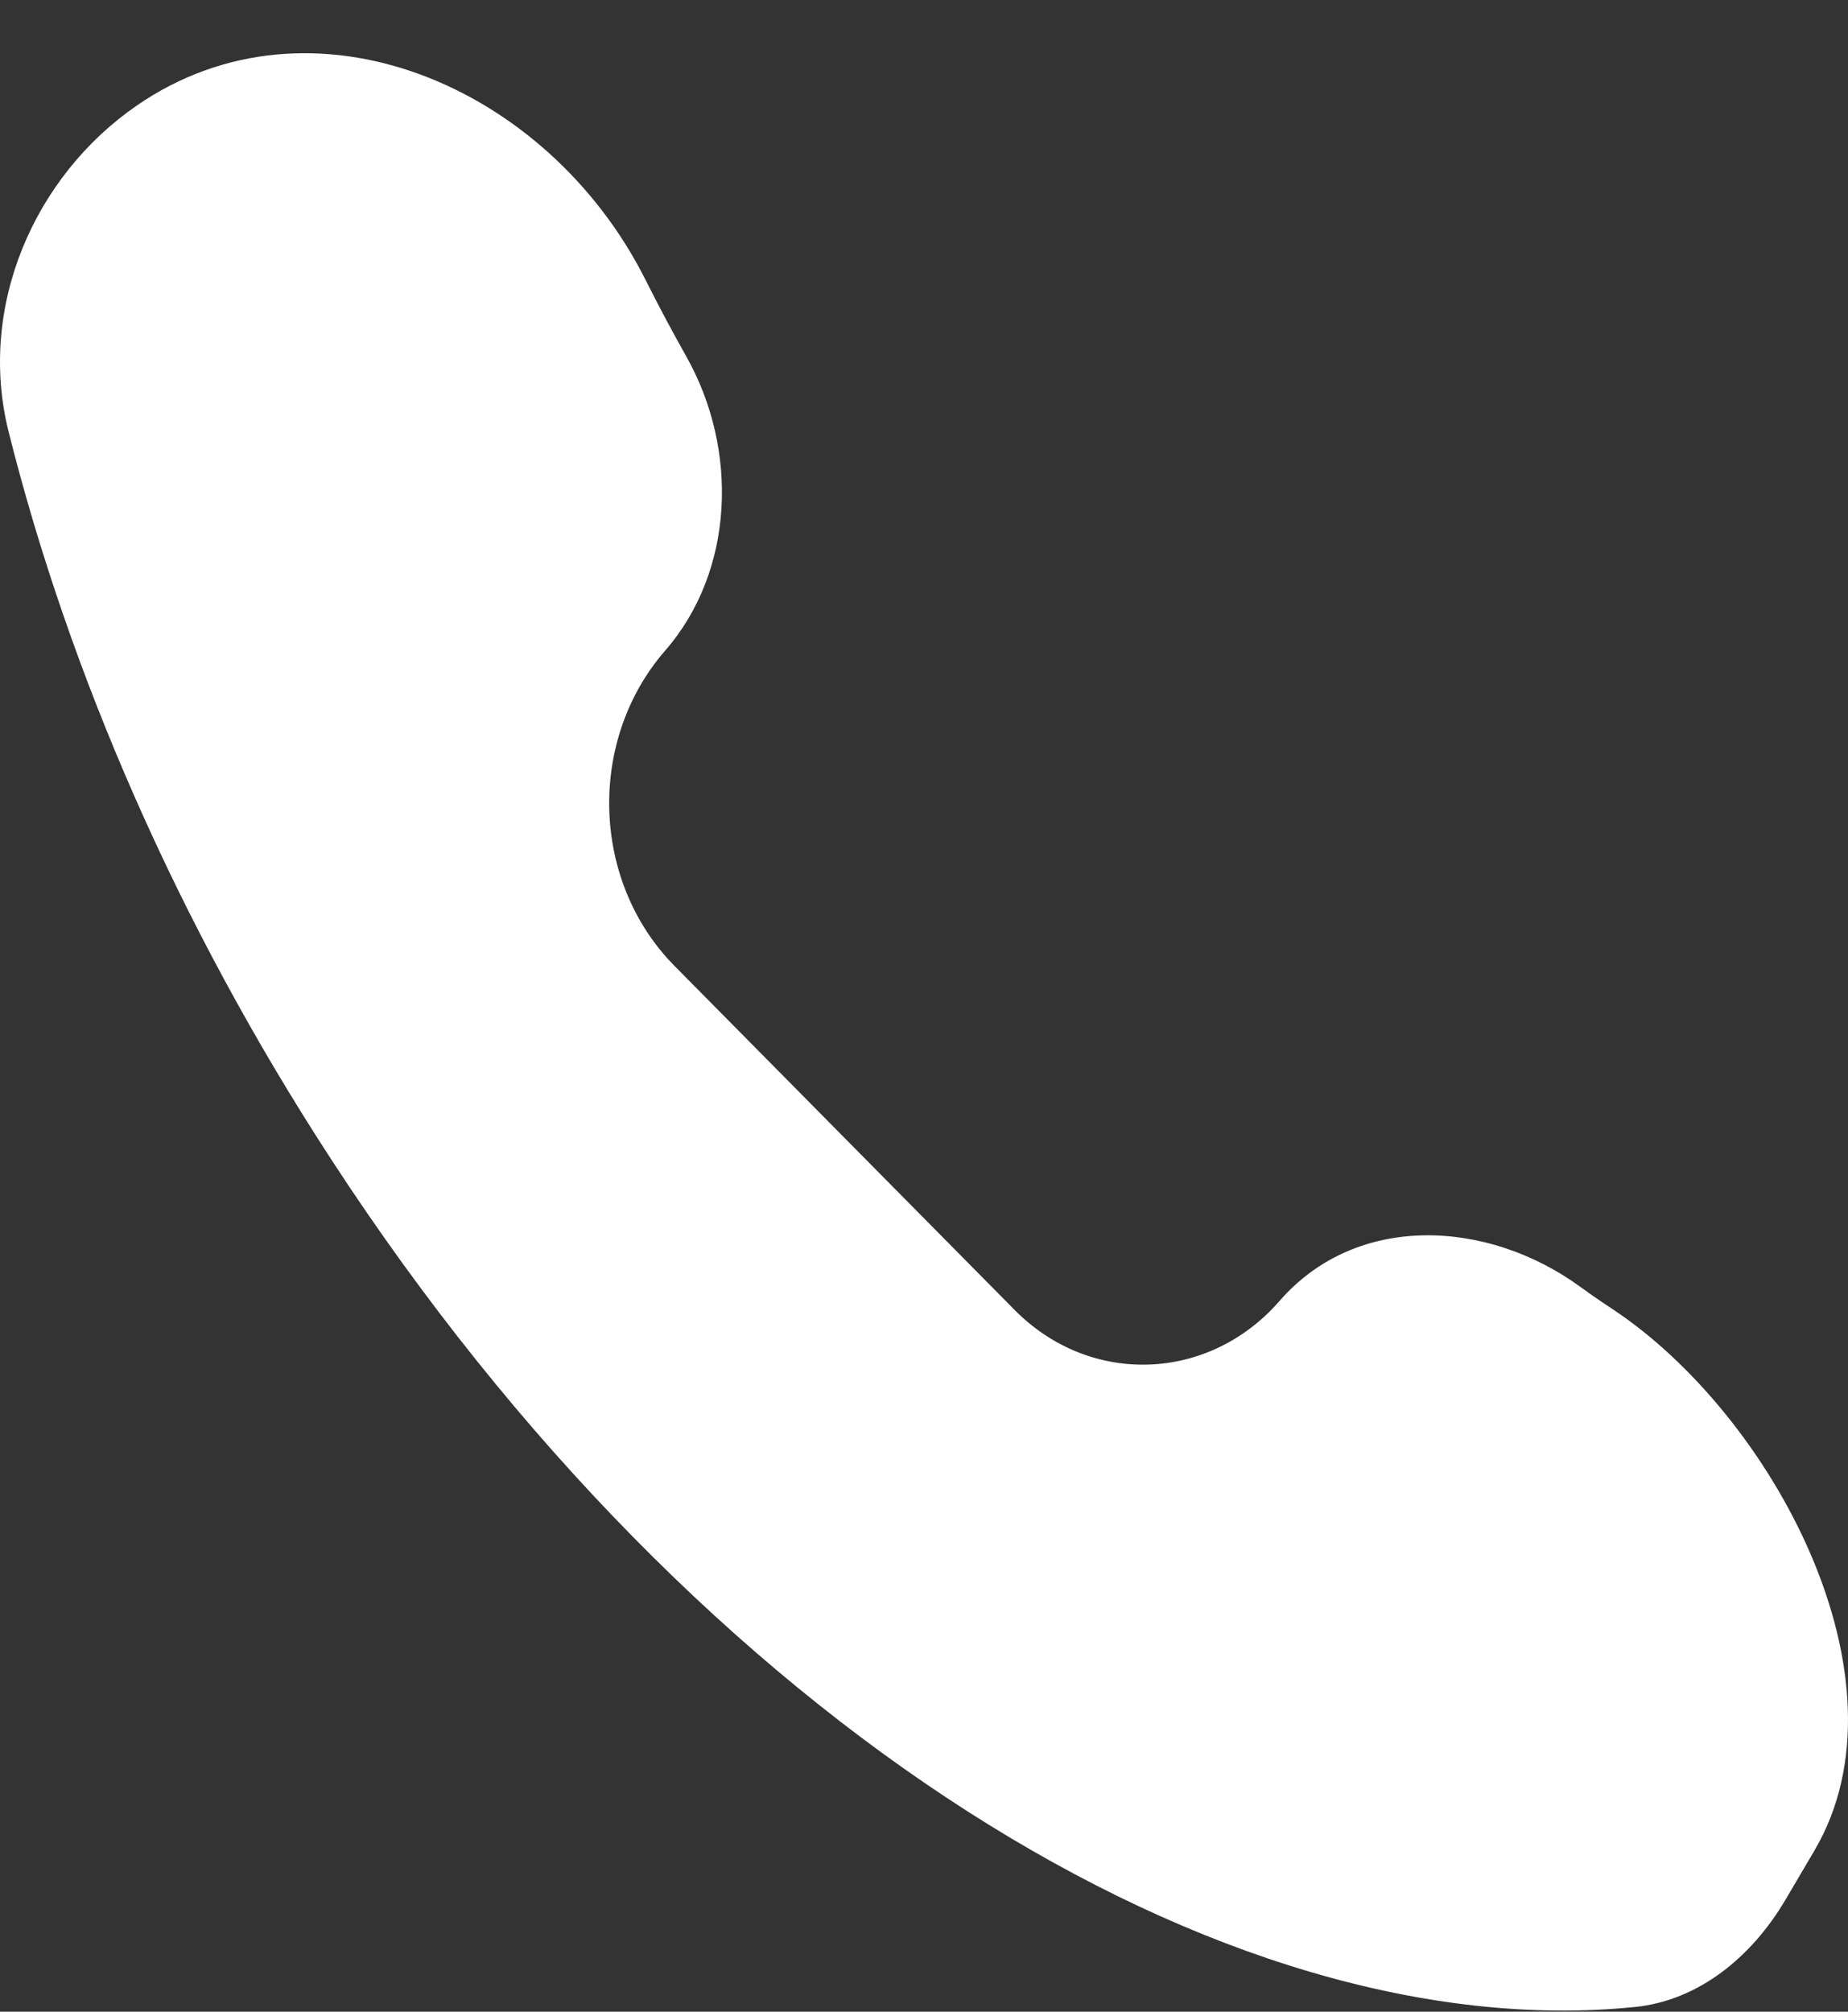 <svg width="34" height="37" viewBox="0 0 34 37" fill="none" xmlns="http://www.w3.org/2000/svg">
<rect x="0" y="0" width="34" height="37" fill="#333333" stroke="none"/>
<path id="Subtract" d="M12.238 11.966C13.513 10.502 13.594 8.271 12.626 6.555C12.366 6.093 12.116 5.624 11.876 5.146C10.065 1.545 5.722 -0.266 2.52 1.939C0.64 3.233 -0.423 5.628 0.16 7.948C1.271 12.368 3.257 16.97 6.097 21.329C12.88 31.741 22.519 37.68 30.084 36.913C31.245 36.795 32.225 36.001 32.85 34.94L33.382 34.037C35.238 30.887 32.598 25.998 29.64 24.059C29.451 23.935 29.264 23.806 29.079 23.671C27.366 22.422 24.958 22.301 23.543 23.926C22.24 25.423 20.057 25.498 18.668 24.094L12.41 17.766C10.877 16.215 10.8 13.619 12.238 11.966Z" fill="white"/>
</svg>
